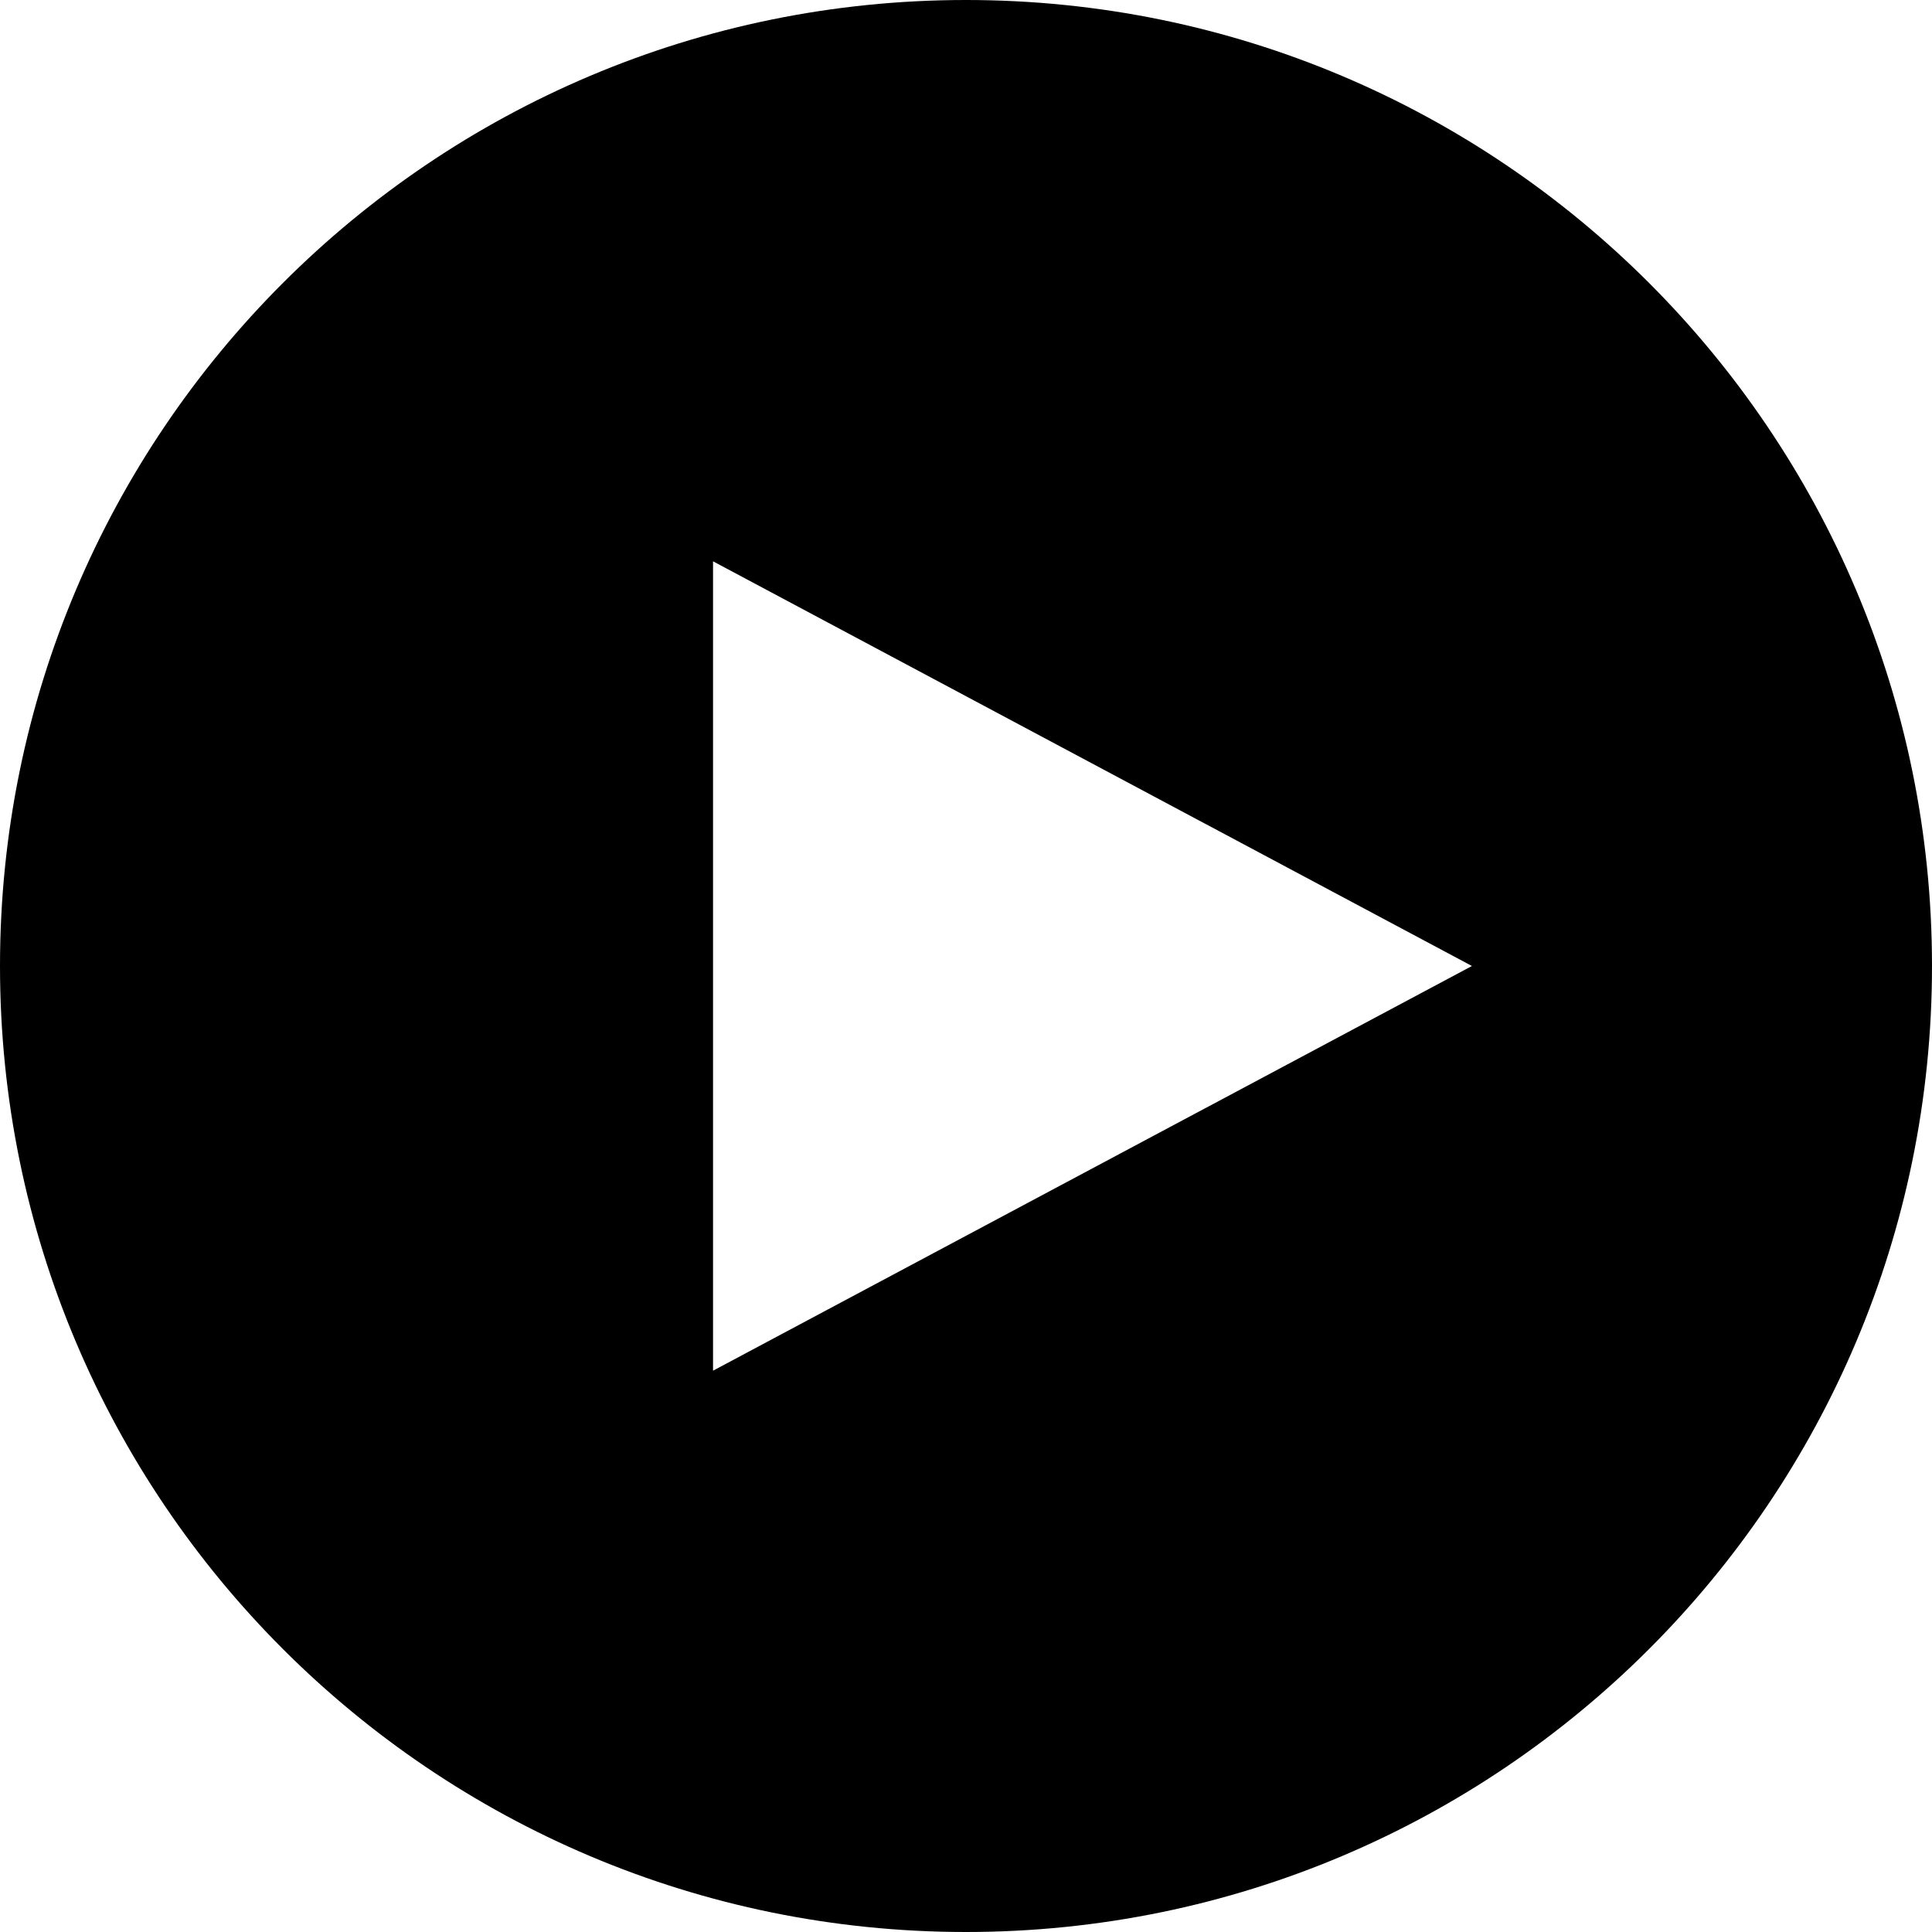 <svg xmlns="http://www.w3.org/2000/svg" xml:space="preserve" width="75" height="75" aria-hidden="true"><path d="M0 37.5C0 58.21 16.79 75 37.5 75S75 58.21 75 37.5 58.21 0 37.5 0 0 16.79 0 37.5m27.68-15.71L57.14 37.5 27.68 53.21z"/></svg>
